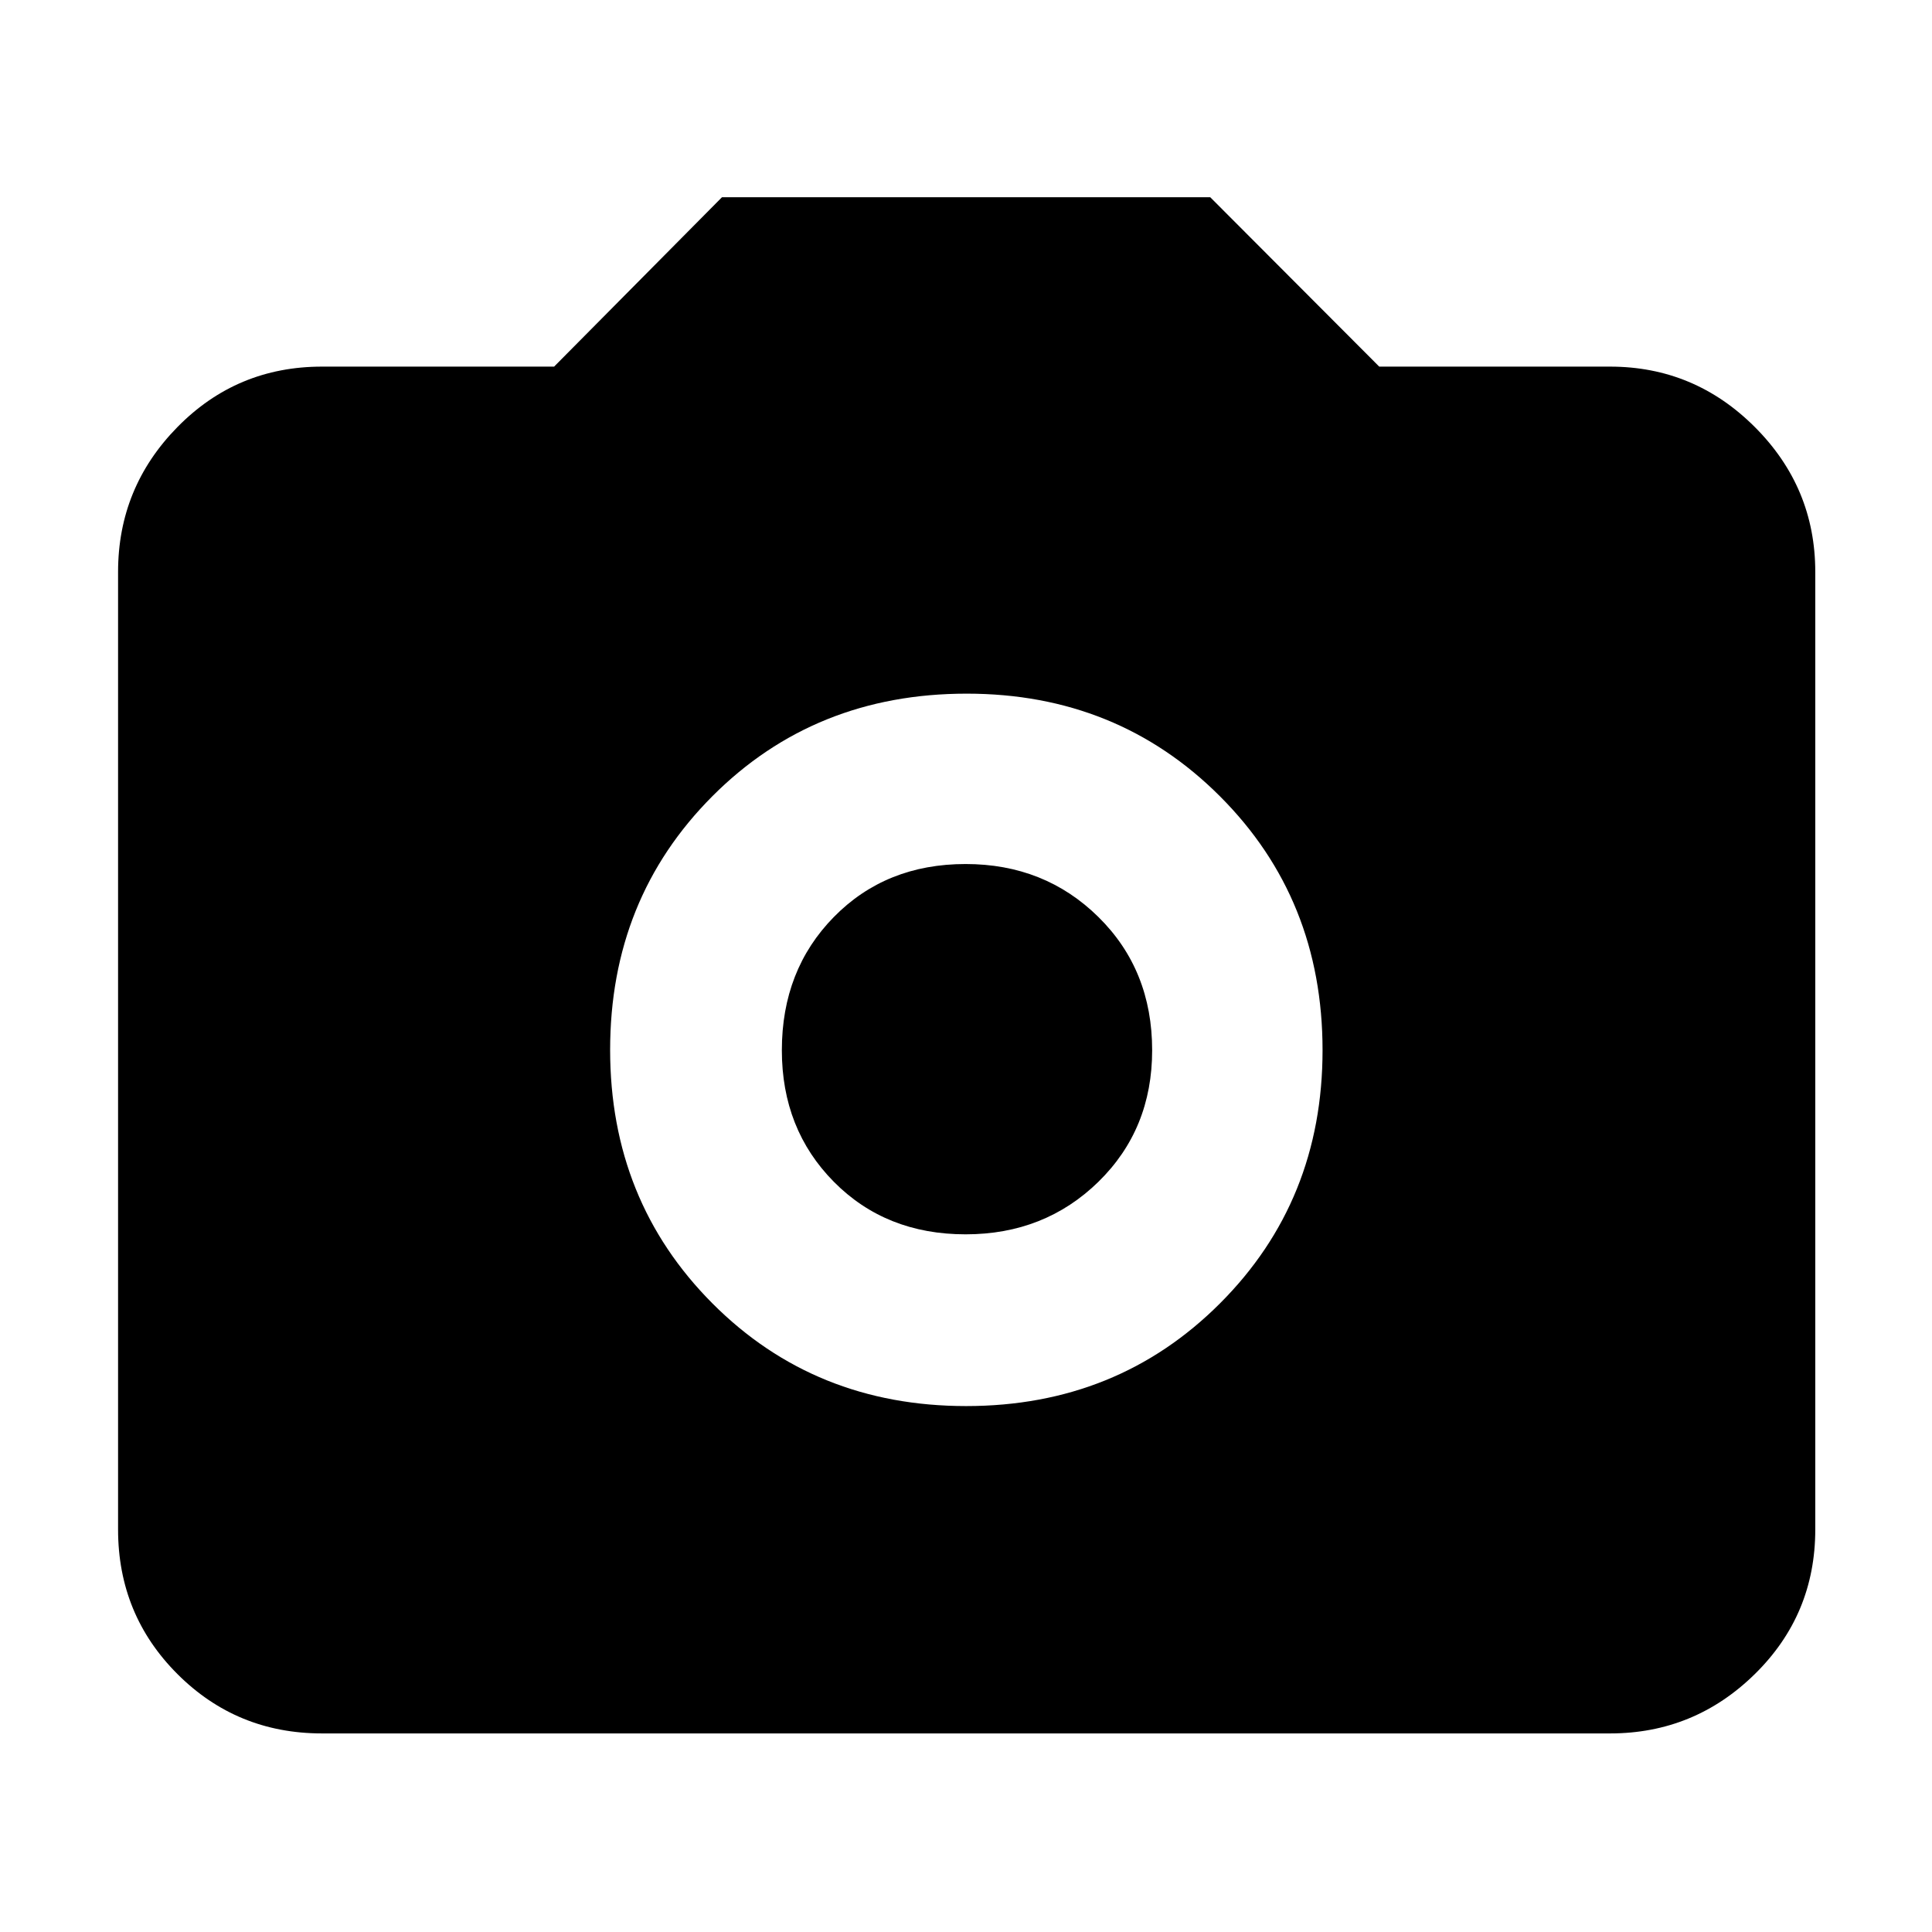 <svg xmlns="http://www.w3.org/2000/svg" height="40" viewBox="0 -960 960 960" width="40"><path d="M480.08-261.33q75.09 0 126.09-50.99t51-125.85q0-75.16-50.98-126.16t-125.84-51q-75.52 0-126.35 50.94-50.83 50.95-50.83 126.06 0 75 50.85 126 50.86 51 126.06 51Zm-.28-85.34q-39.63 0-65.47-26.11-25.83-26.12-25.83-65.35 0-39.89 25.83-66.21 25.84-26.33 65.47-26.33 39.29 0 66 26.33 26.7 26.32 26.7 66.21 0 39.23-26.7 65.35-26.71 26.11-66 26.11ZM160-98.67q-42.33 0-71.83-29.5T58.67-200v-475.83q0-41.94 29.5-71.97T160-777.83h115.33L358.75-862h242.61l83.97 84.17H800q41.93 0 71.97 30.03Q902-717.77 902-675.83V-200q0 42.33-30.03 71.83-30.04 29.5-71.97 29.5H160Z"/></svg>